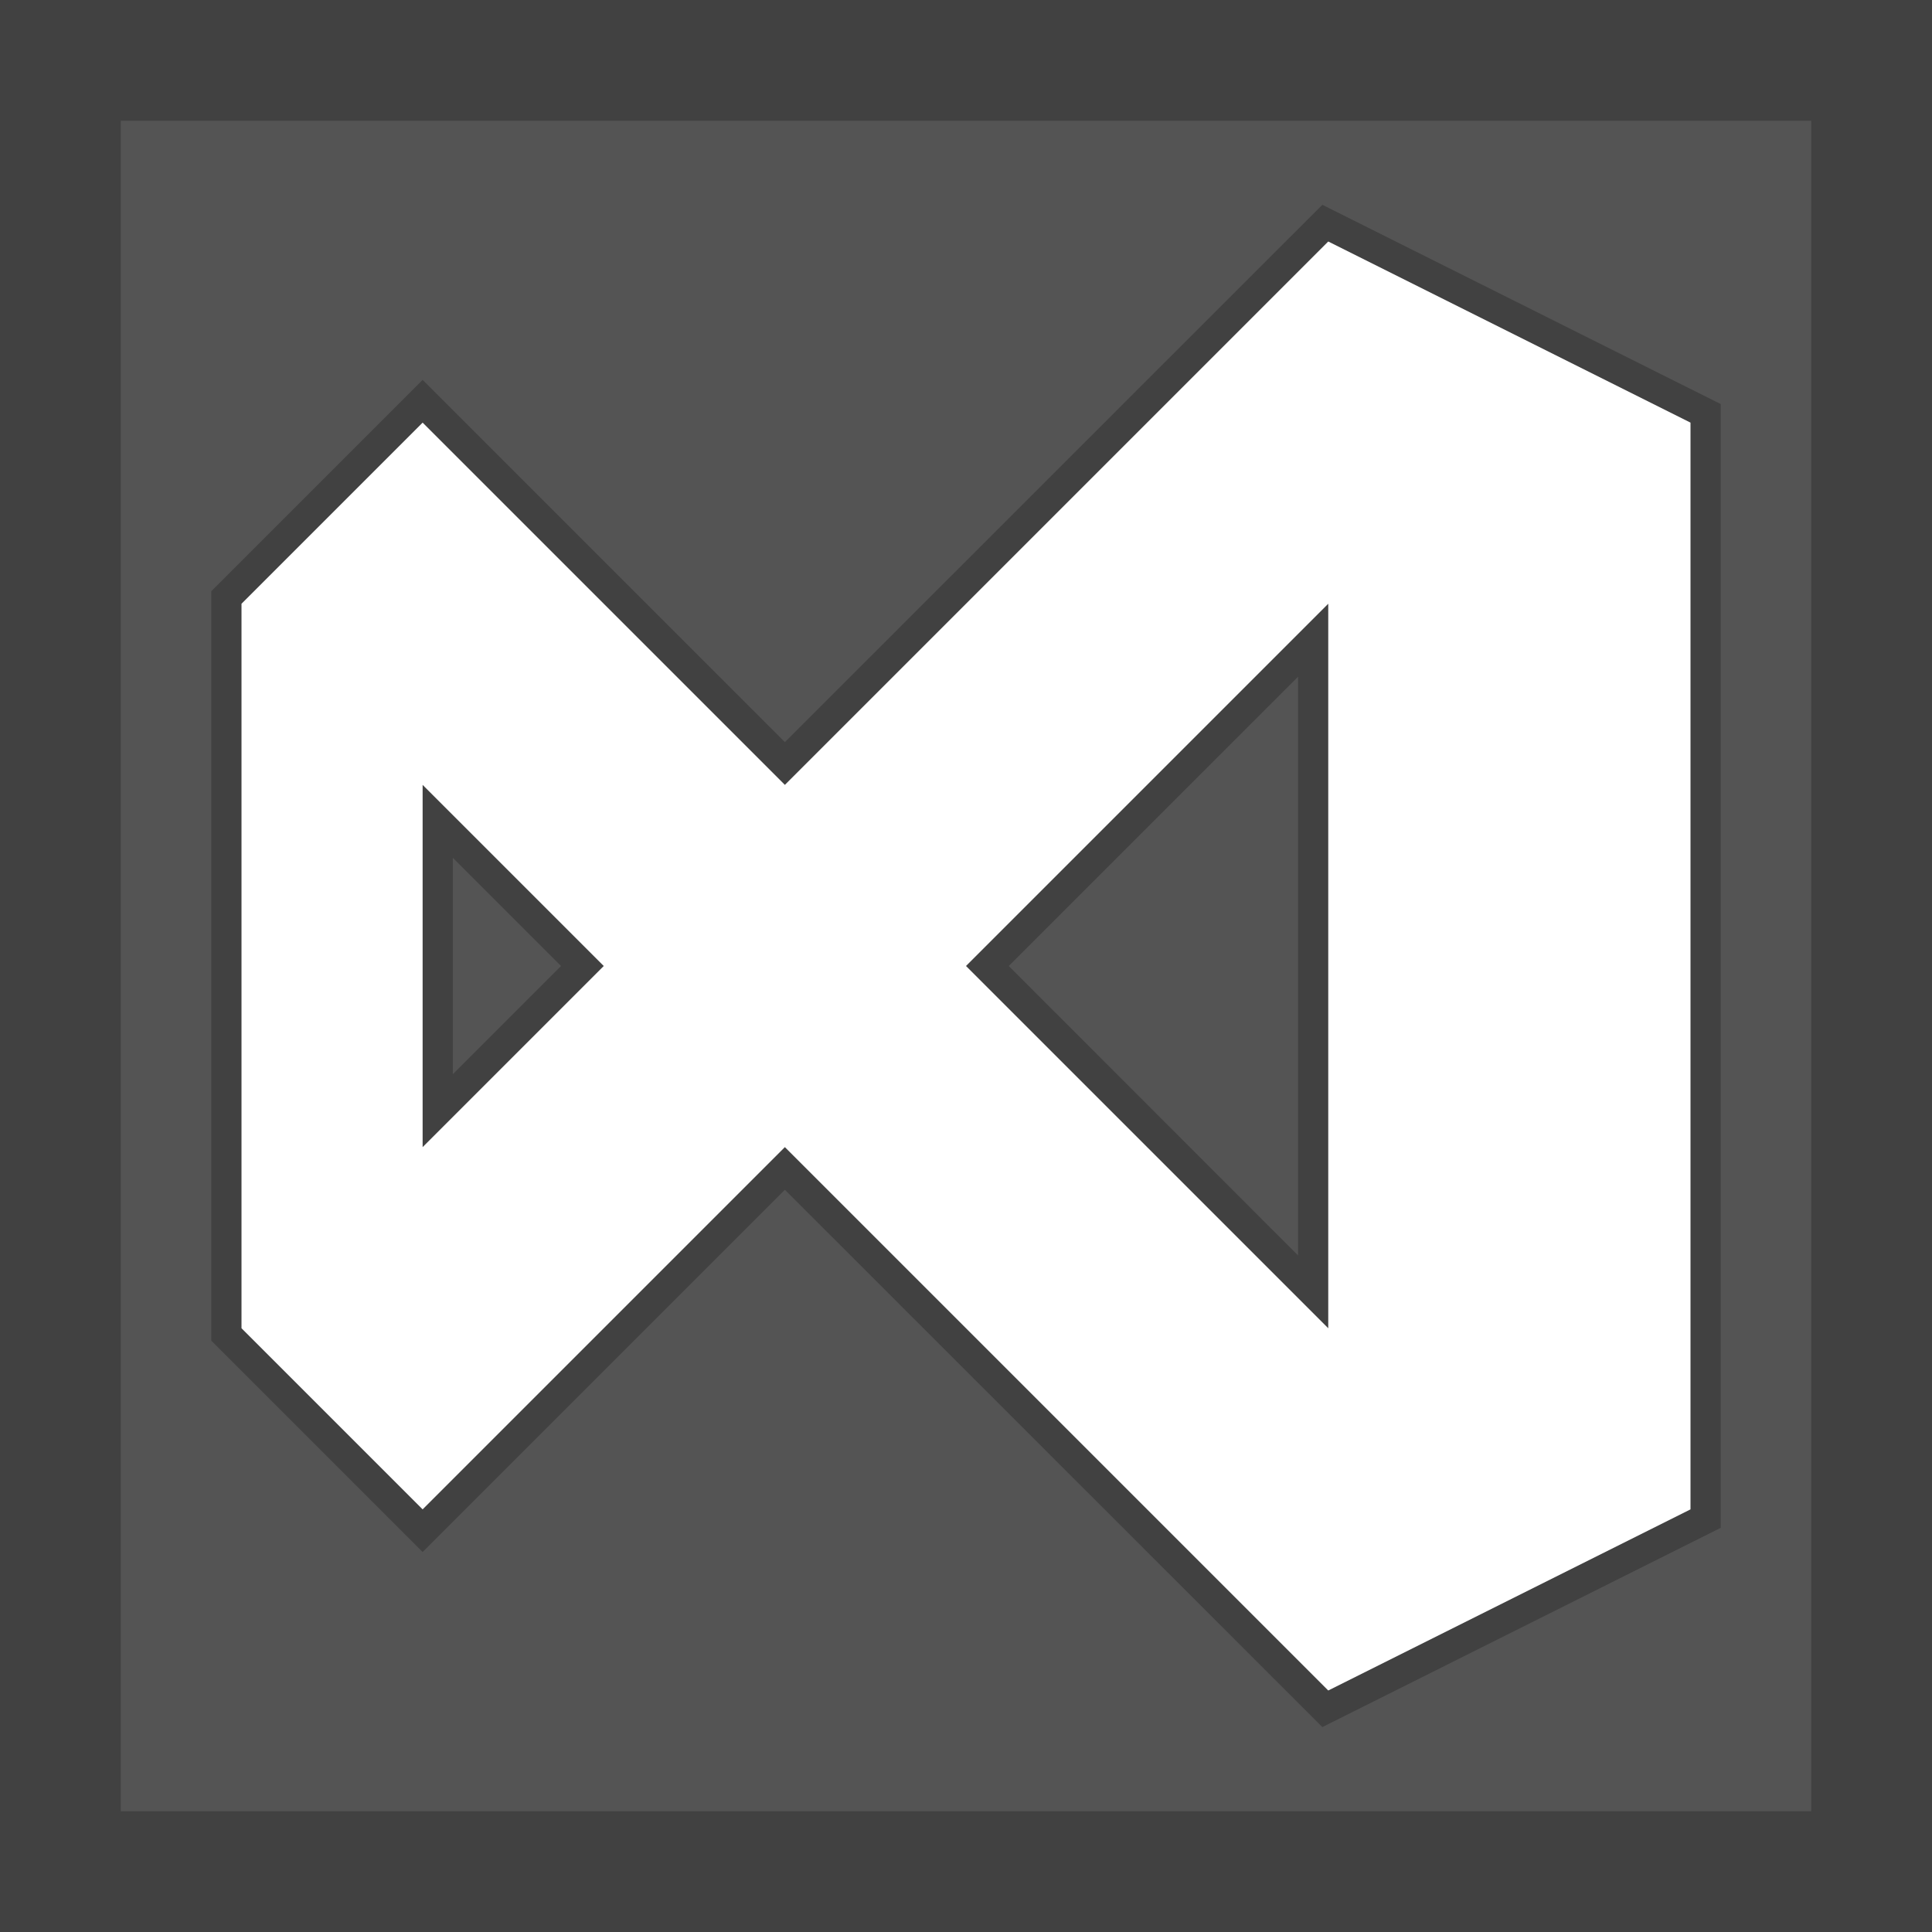 <svg xmlns="http://www.w3.org/2000/svg" viewBox="0 0 16 16"><style>.st0{fill:#414141}.st1{fill:#545454}.st2{fill:#fff}</style><path class="st0" d="M0 0h16v16H0z" id="outline"/><path class="st1" d="M8.354 8l2.396-2.396v4.793L8.354 8zm-4.604.896L4.646 8l-.896-.896v1.792zM15 1v14H1V1h14zm-.75 2.346l-3.299-1.65L6.5 6.146l-3-3-1.75 1.75v6.207l1.75 1.75 3-3 4.451 4.45 3.299-1.65V3.346z" id="icon_x5F_bg"/><path class="st2" d="M11 2L6.5 6.5l-3-3L2 5v6l1.5 1.5 3-3L11 14l3-1.5v-9L11 2zM3.5 9.5v-3L5 8 3.5 9.5zM8 8l3-3v6L8 8z" id="icon_x5F_fg"/></svg>